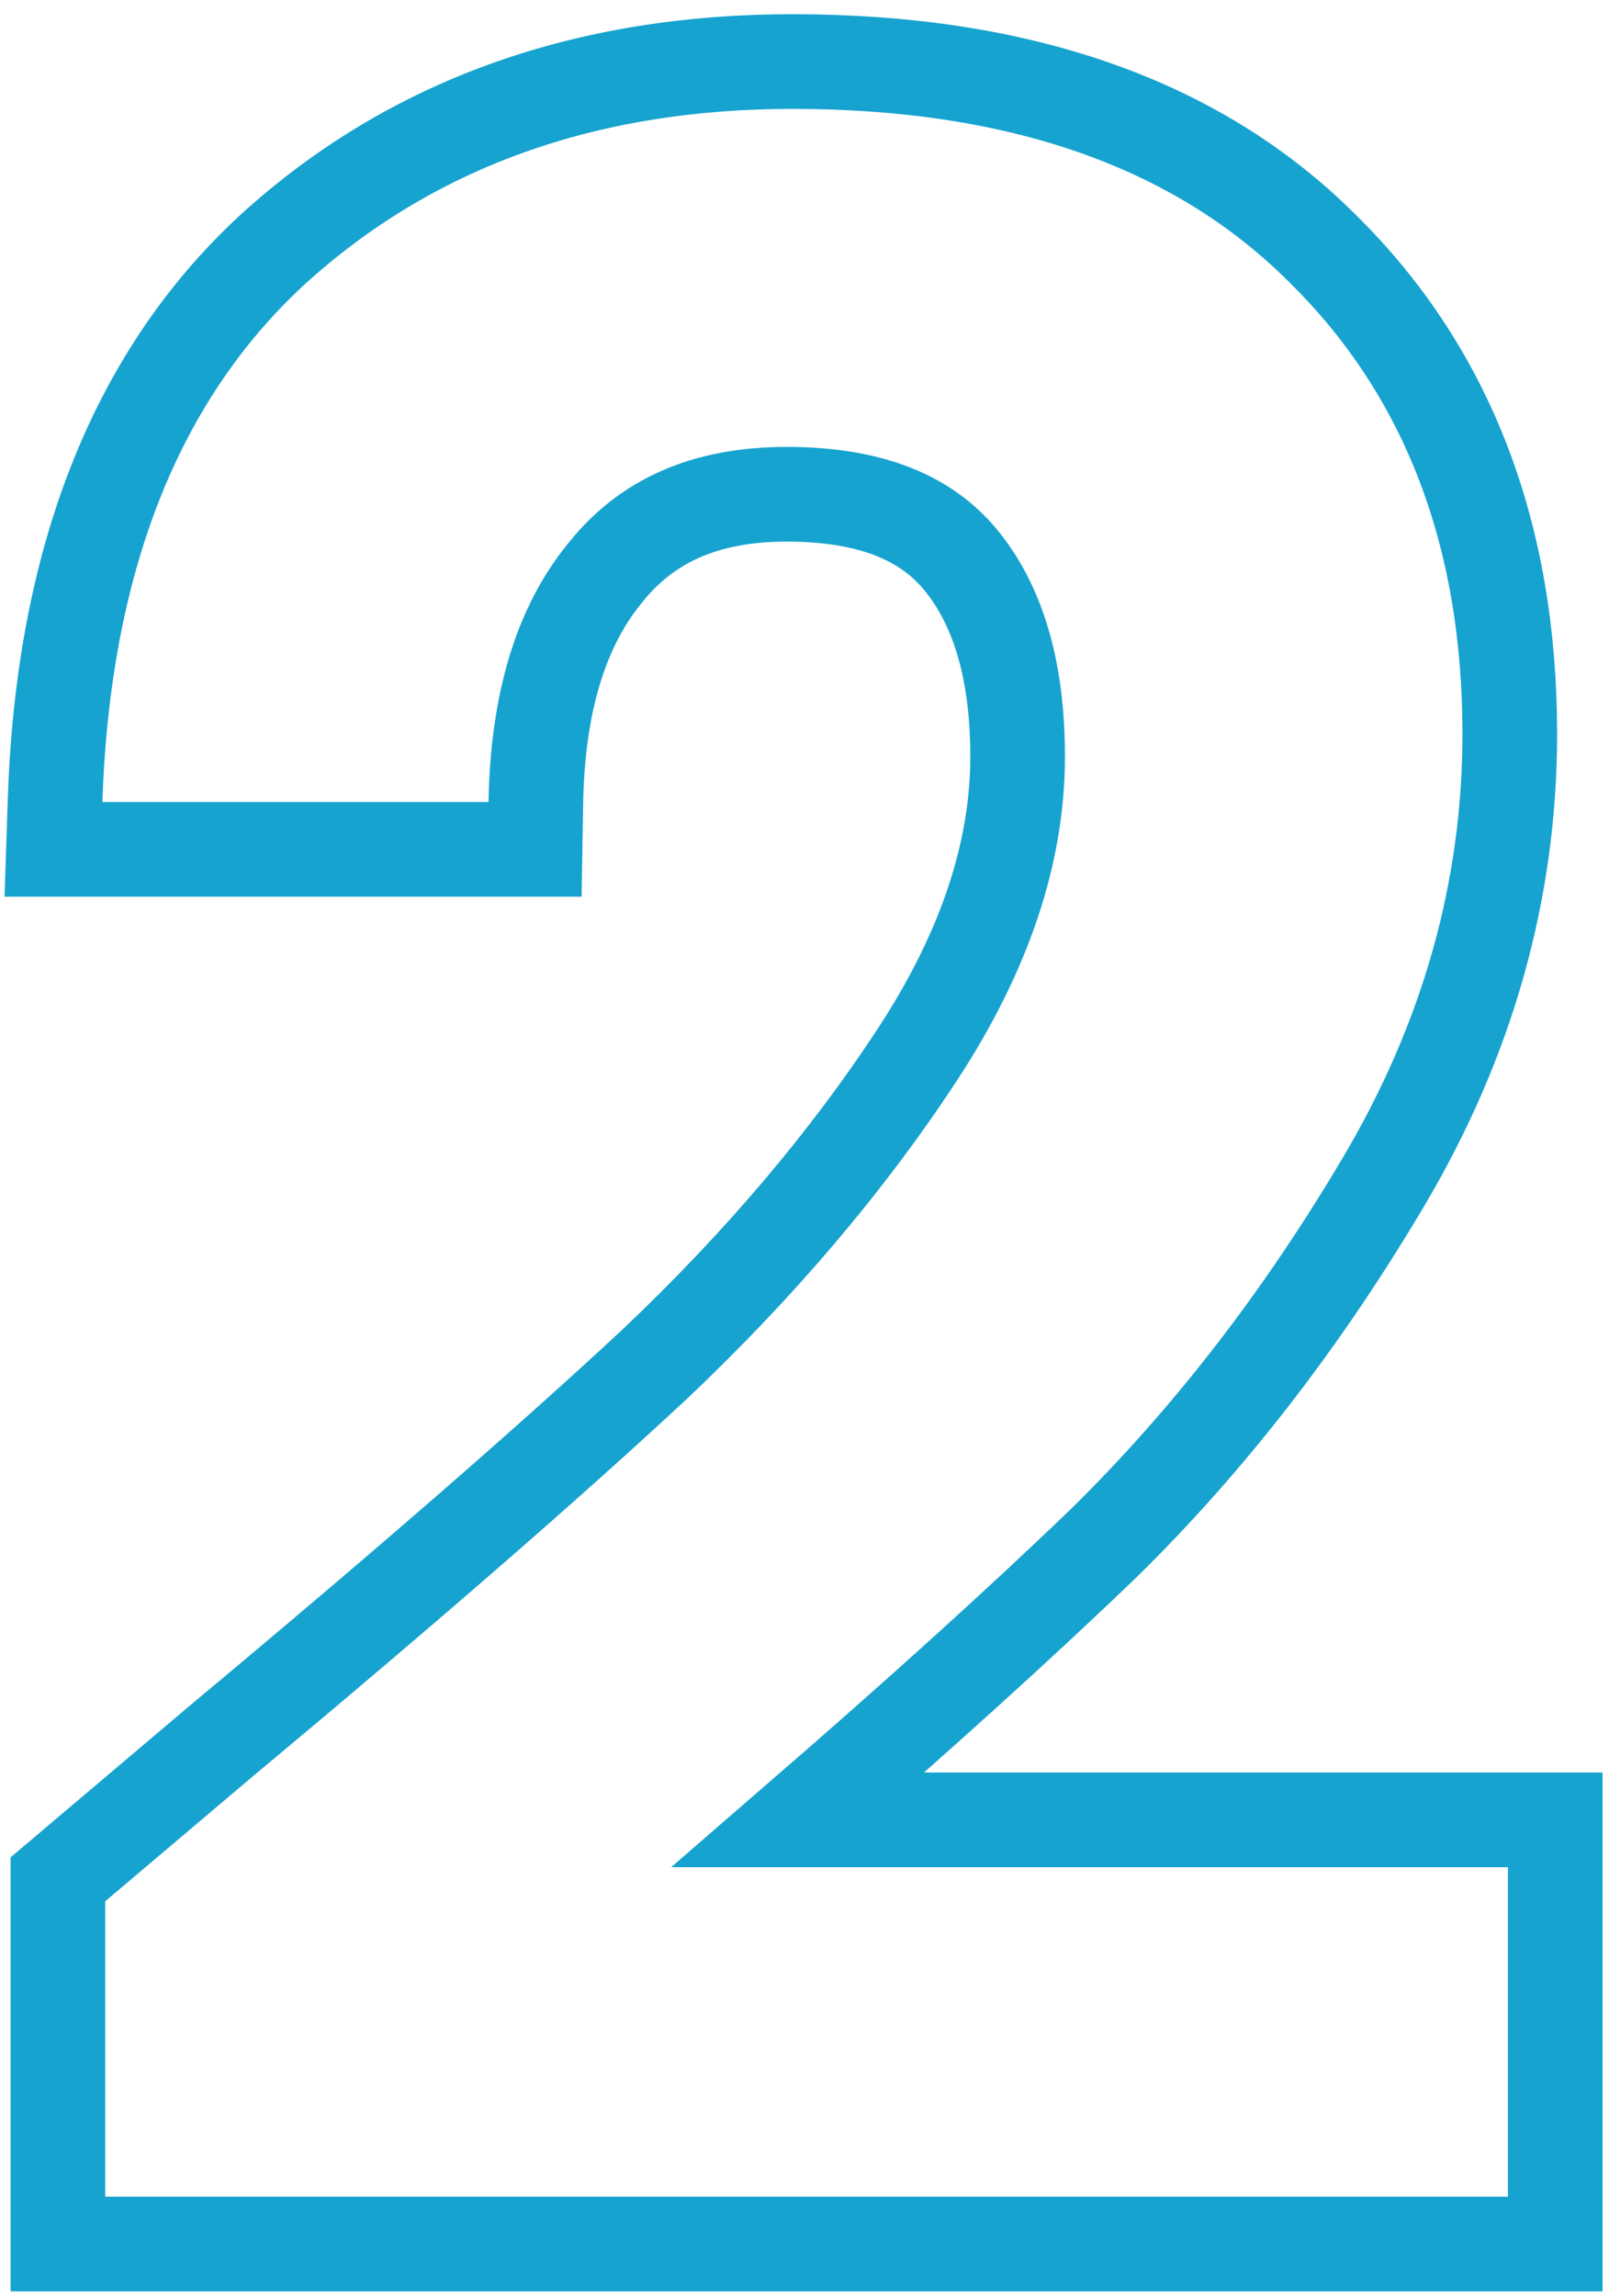 <svg width="68" height="97" viewBox="0 0 68 97" fill="none" xmlns="http://www.w3.org/2000/svg">
<path d="M9.406 73.504L9.401 73.508L9.395 73.513L3.155 78.793L2.447 79.392V80.32V92.8V94.8H4.447H63.727H65.727V92.8V78.88V76.88H63.727H33.729C38.859 72.437 43.163 68.543 46.634 65.201L46.641 65.194L46.648 65.188C51.102 60.815 55.047 55.715 58.488 49.898C62.02 43.928 63.807 37.619 63.807 31C63.807 22.639 61.214 15.735 55.895 10.5C50.532 5.14 42.957 2.6 33.487 2.6C24.738 2.6 17.356 5.222 11.499 10.562L11.494 10.567L11.488 10.572C5.624 15.999 2.66 23.855 2.328 33.813L2.259 35.88H4.327H20.647H22.613L22.646 33.915C22.721 29.564 23.767 26.412 25.555 24.227L25.564 24.215L25.573 24.204C27.293 22.038 29.753 20.88 33.247 20.88C36.859 20.88 39.161 21.914 40.586 23.635C42.118 25.487 43.007 28.18 43.007 31.96C43.007 35.967 41.651 40.152 38.774 44.544C35.831 49.036 32.137 53.397 27.678 57.622C23.156 61.826 17.069 67.118 9.406 73.504Z" stroke="#16A3CF" stroke-width="4"/>
</svg>

